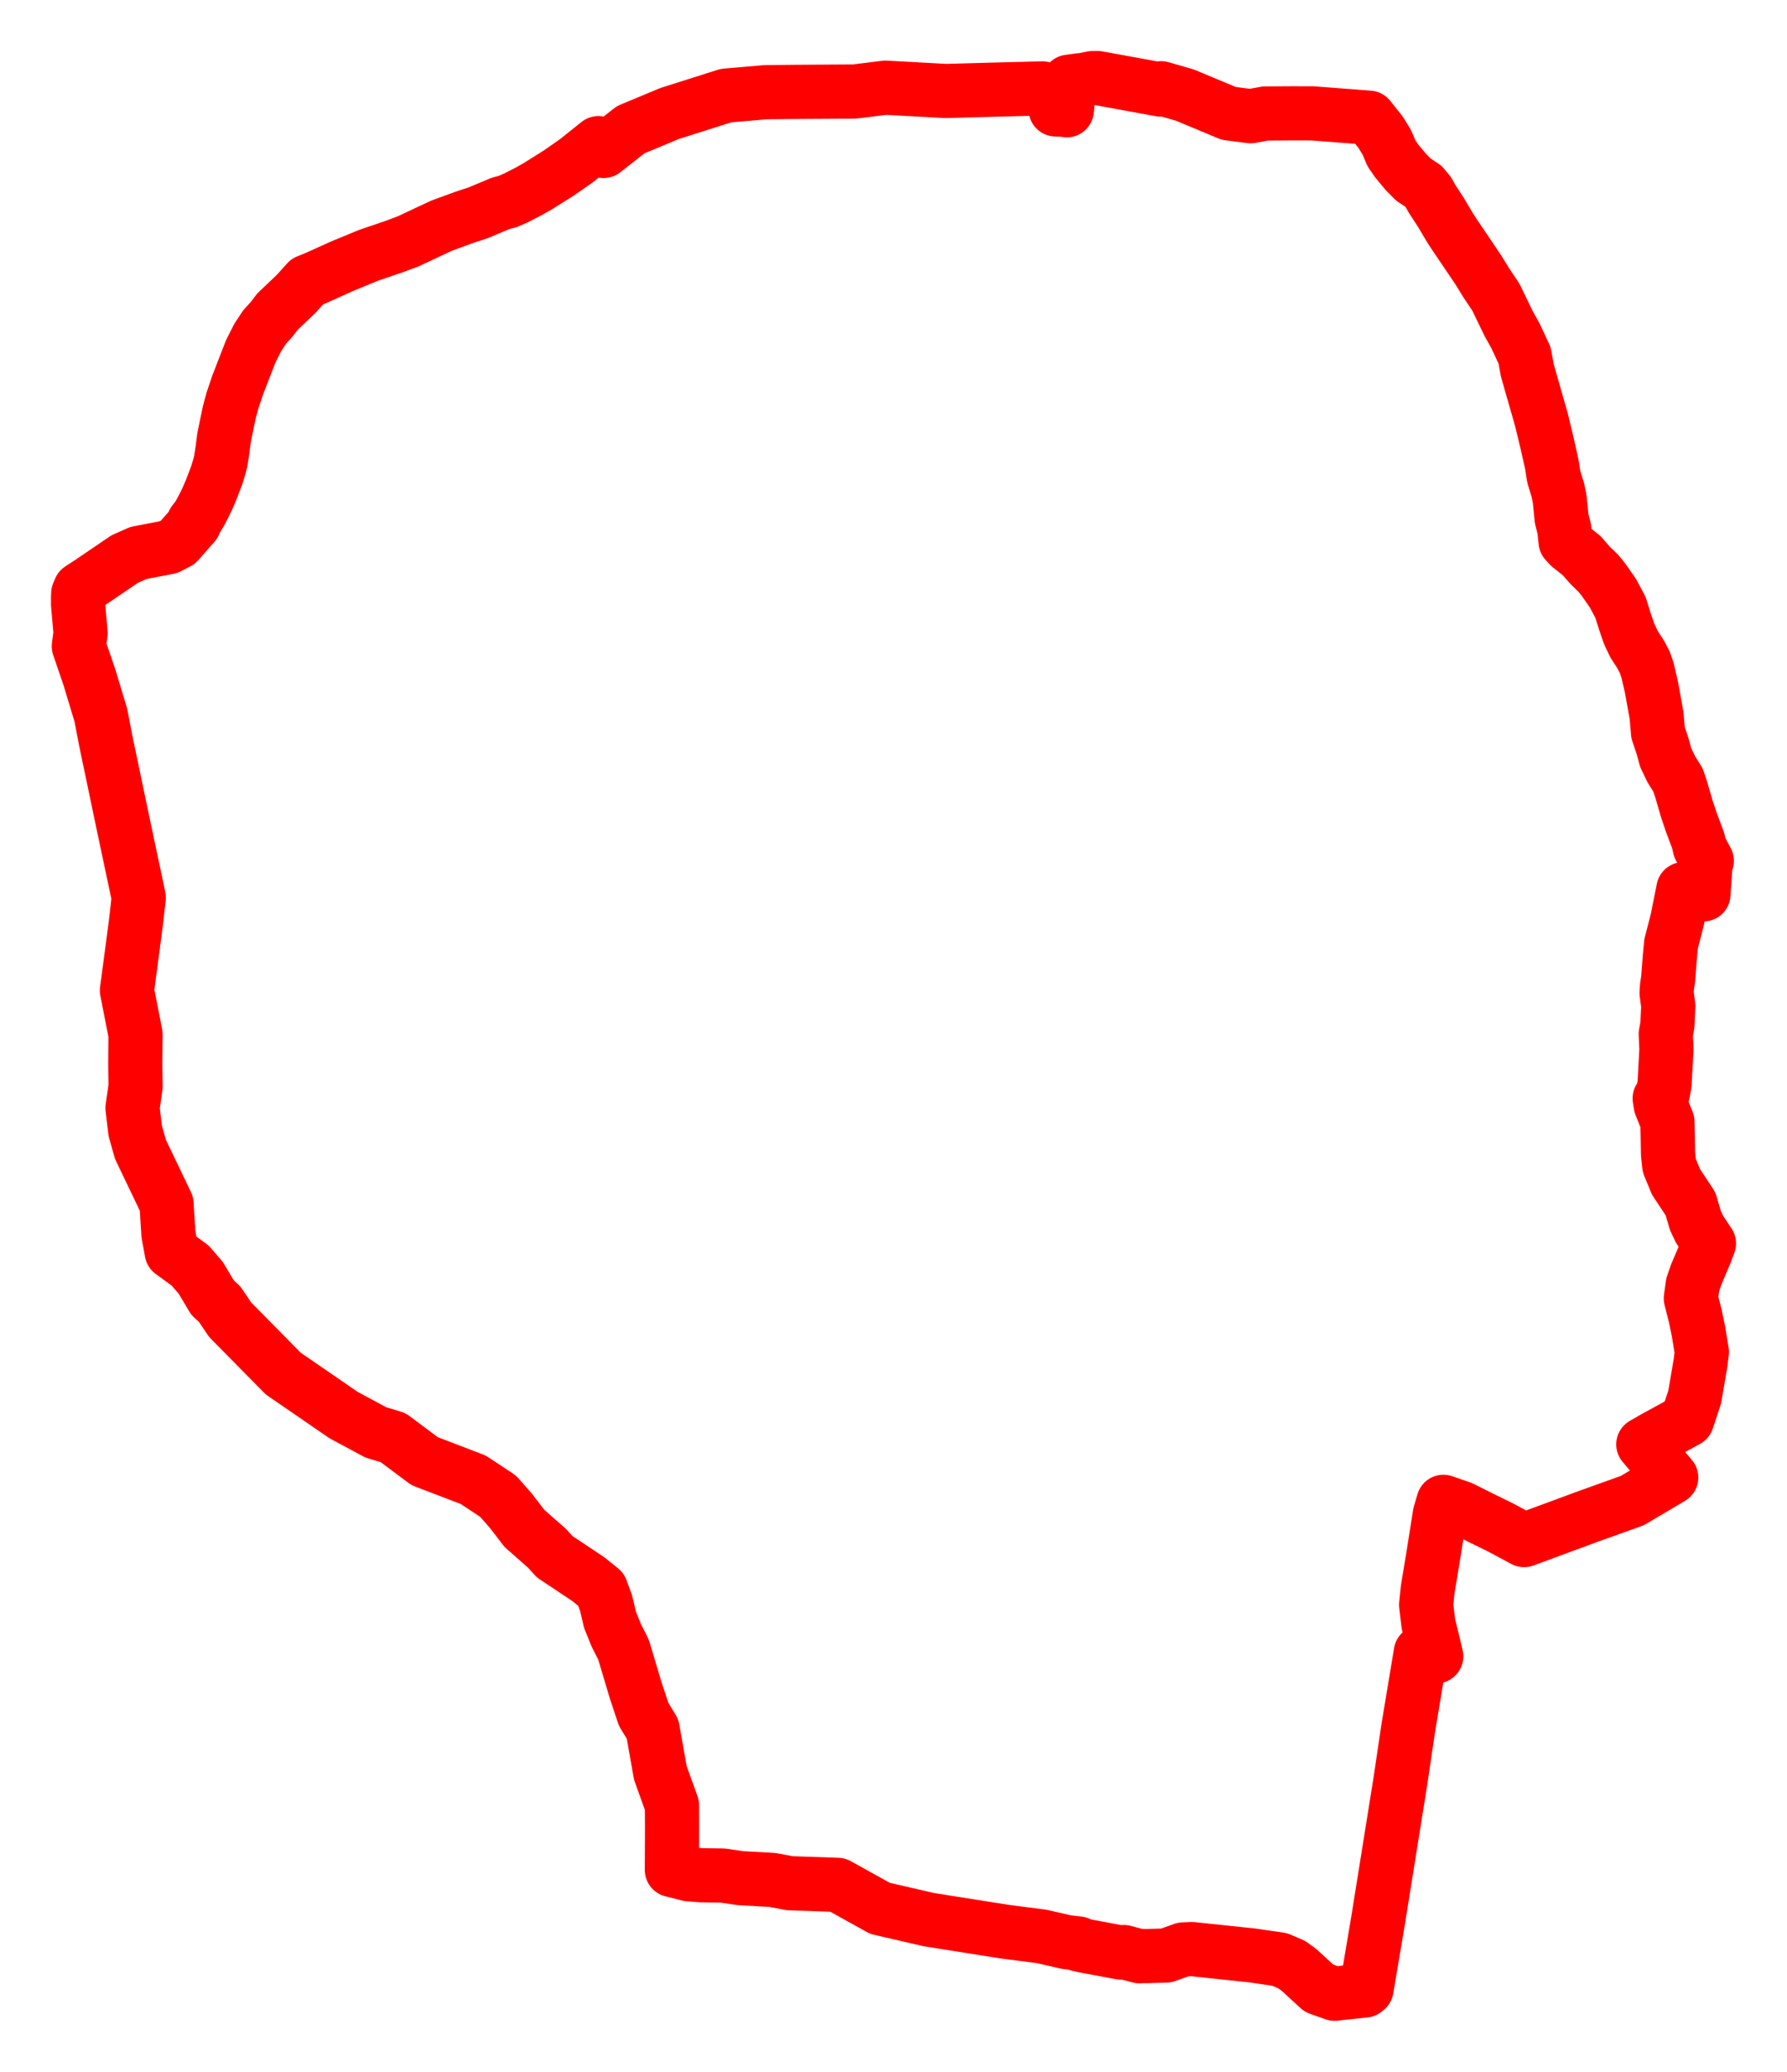 <svg width="114.472" height="132.683" xmlns="http://www.w3.org/2000/svg"><polygon points="5,38.701 5.162,40.542 5.049,41.389 5.718,43.347 6.462,45.805 6.773,47.431 7.867,52.661 8.888,57.478 8.695,59.183 8.131,63.435 8.681,66.238 8.665,68.136 8.683,69.589 8.488,70.962 8.664,72.431 9.001,73.616 10.668,77.094 10.787,79.034 11,80.187 12.181,81.049 12.859,81.833 13.616,83.105 14.069,83.518 14.74,84.514 17.125,86.933 18.149,87.971 22.015,90.628 24.074,91.734 25.187,92.071 27.203,93.577 30.319,94.769 31.908,95.821 32.728,96.756 33.591,97.879 35.042,99.158 35.529,99.695 37.688,101.132 38.499,101.788 38.825,102.667 39.074,103.735 39.481,104.739 39.88,105.524 39.957,105.697 40.717,108.242 41.23,109.787 41.804,110.736 42.299,113.538 43.044,115.606 43.05,117.1 43.039,119.758 44.104,120.03 44.926,120.095 46.298,120.114 47.436,120.283 49.475,120.395 50.596,120.606 53.661,120.711 56.373,122.216 59.509,122.939 64.402,123.714 66.728,124.013 68.315,124.378 69.085,124.465 69.08,124.526 69.379,124.594 71.787,125.045 71.991,125.014 72.995,125.283 72.998,125.269 73.389,125.272 74.699,125.237 75.798,124.847 76.355,124.824 80.197,125.228 81.97,125.486 82.743,125.818 83.218,126.161 84.483,127.326 85.478,127.683 87.422,127.476 87.537,127.383 88.278,122.987 89.709,114.049 90.205,110.704 91.014,105.828 92.001,106.077 91.806,105.24 91.501,104.006 91.355,102.776 91.459,101.772 91.797,99.732 92.237,96.956 92.465,96.181 93.623,96.582 94.882,97.214 96.127,97.824 97.629,98.63 101.724,97.119 104.56,96.103 107.056,94.623 105.267,92.501 105.907,92.132 108.072,90.944 108.558,89.475 108.93,87.294 109.019,86.59 108.8,85.263 108.598,84.281 108.312,83.158 108.428,82.294 108.658,81.616 109.263,80.199 109.472,79.633 108.867,78.723 108.605,78.167 108.291,77.096 107.361,75.689 106.93,74.647 106.853,73.939 106.813,71.843 106.382,70.767 106.316,70.343 106.384,70.331 106.525,69.991 106.629,69.416 106.748,67.216 106.706,66.215 106.811,65.651 106.867,64.414 106.758,63.596 106.781,63.225 106.859,62.682 106.964,61.329 107.045,60.457 107.447,58.89 107.834,56.945 109.118,57.276 109.265,55.16 109.335,55.128 108.881,54.275 108.789,53.856 108.332,52.63 108.061,51.825 107.689,50.548 107.485,49.941 107.063,49.273 106.696,48.509 106.514,47.82 106.211,46.924 106.116,45.825 105.792,44.023 105.535,42.912 105.355,42.397 105.091,41.898 104.677,41.263 104.355,40.581 104.096,39.823 103.807,38.903 103.32,37.987 102.722,37.128 102.391,36.719 101.853,36.197 101.322,35.587 100.543,34.966 100.29,34.691 100.205,33.877 100.037,33.224 99.913,31.97 99.792,31.383 99.529,30.525 99.401,29.708 99.092,28.334 98.745,26.893 97.838,23.723 97.66,22.753 97.075,21.499 96.648,20.737 95.826,19.036 95.202,18.103 94.694,17.276 93.124,14.953 92.863,14.547 92.325,13.639 91.726,12.717 91.51,12.323 91.173,11.918 90.554,11.512 90.039,10.994 89.459,10.291 89.137,9.826 88.844,9.131 88.436,8.463 87.699,7.537 84.074,7.26 82.763,7.258 81.047,7.269 80.114,7.442 78.715,7.263 75.91,6.092 74.385,5.652 74.33,5.733 71.941,5.295 70.32,5 69.98,5.003 69.413,5.114 69.215,5.152 69.164,5.139 68.464,5.236 68.397,5.404 68.37,6.814 68.337,7.062 68.247,7.029 67.622,7.006 67.629,6.793 67.278,5.983 66.772,5.663 63.217,5.754 60.601,5.827 56.716,5.616 54.744,5.86 51.004,5.884 49.055,5.904 46.51,6.122 42.891,7.269 40.402,8.307 38.662,9.668 38.33,9.169 36.895,10.315 35.775,11.094 34.426,11.94 33.885,12.247 33.088,12.656 32.536,12.901 32.066,13.025 30.625,13.629 29.747,13.918 28.268,14.46 26.14,15.46 25.225,15.799 23.607,16.351 21.95,17.034 20.287,17.784 19.681,18.031 18.977,18.813 17.773,19.959 17.402,20.447 16.957,20.934 16.509,21.612 16.076,22.47 15.948,22.794 15.233,24.637 14.896,25.633 14.686,26.413 14.522,27.201 14.349,28.049 14.247,28.847 14.14,29.53 14.075,29.796 13.892,30.411 13.526,31.367 13.28,31.942 13.108,32.296 12.87,32.756 12.637,33.154 12.486,33.336 12.407,33.438 12.443,33.54 11.397,34.729 10.789,35.044 8.866,35.414 7.983,35.807 5.797,37.292 5.129,37.729 5.01,38.014 5.001,38.302 5,38.701" stroke="red" stroke-width="3.47px" fill="none" stroke-linejoin="round" vector-effect="non-scaling-stroke"></polygon></svg>